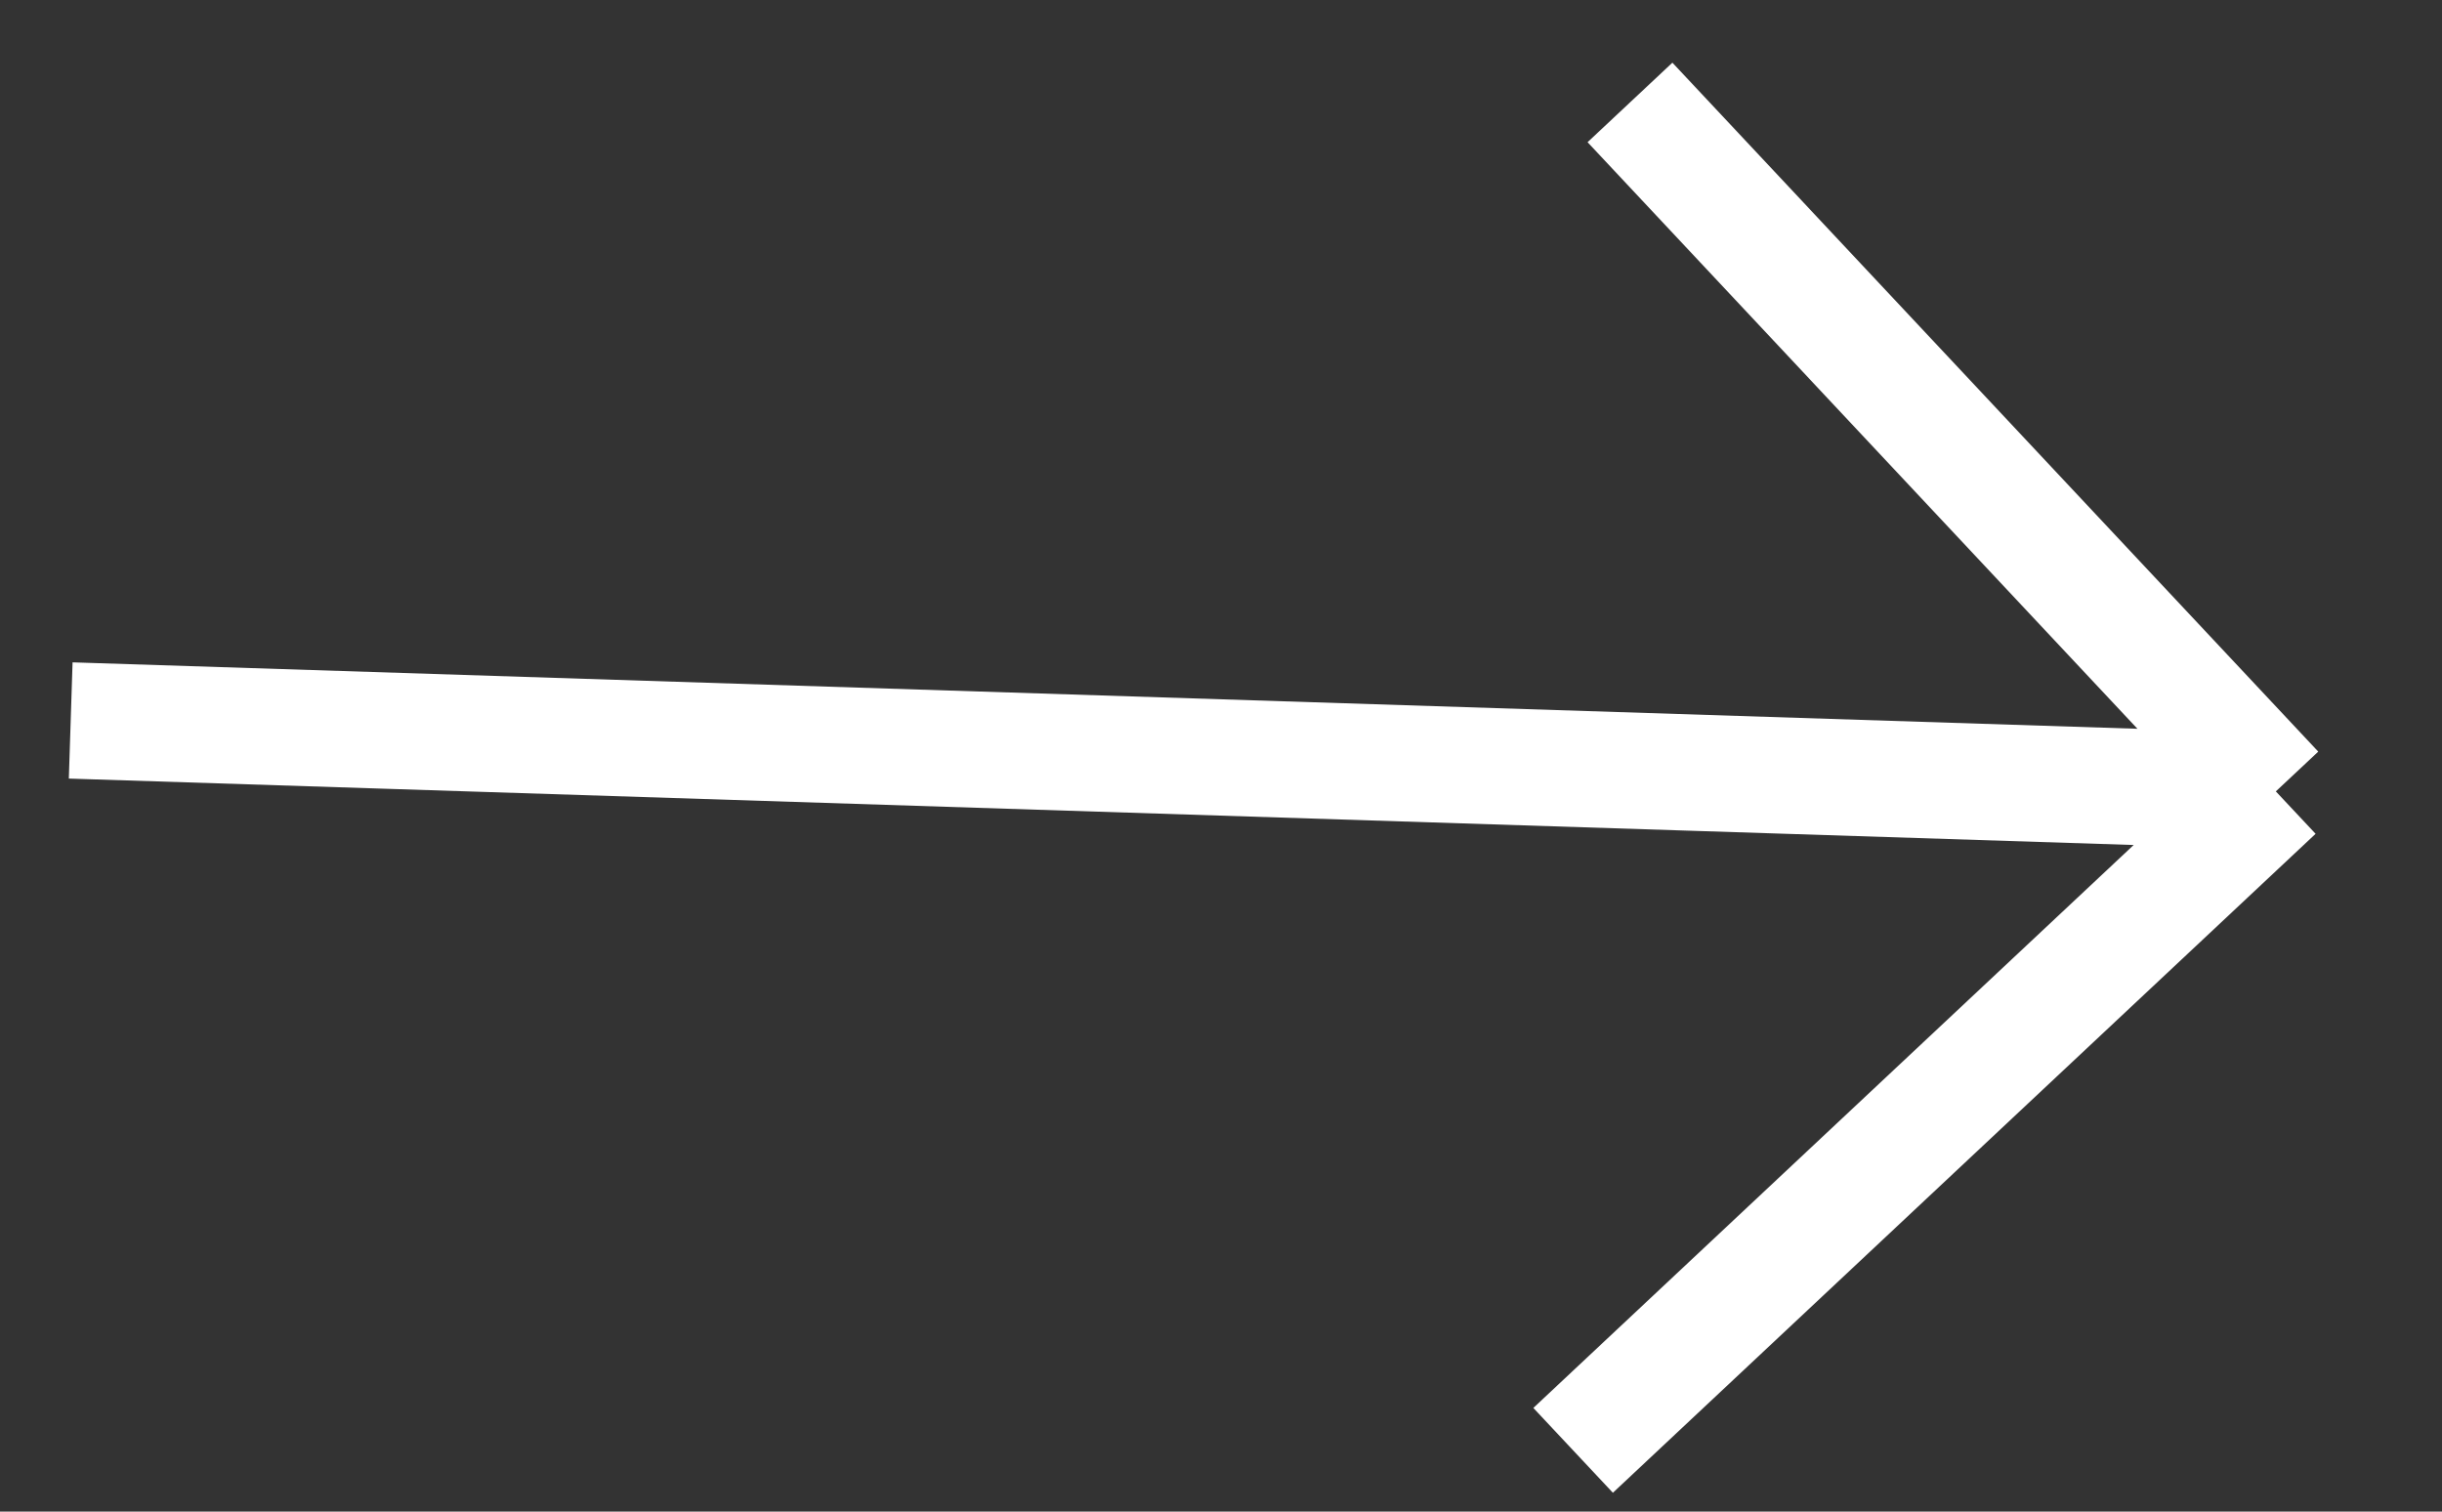 <svg width="21" height="13" viewBox="0 0 21 13" fill="none" xmlns="http://www.w3.org/2000/svg">
<rect x="0" y="0" width="21" height="13" fill="#333333" stroke="none"/>
<path d="M19.571 6.806L13.528 12.473M19.571 6.806L14.017 0.881M19.571 6.806L0.608 6.196" stroke="white"/>
</svg>
